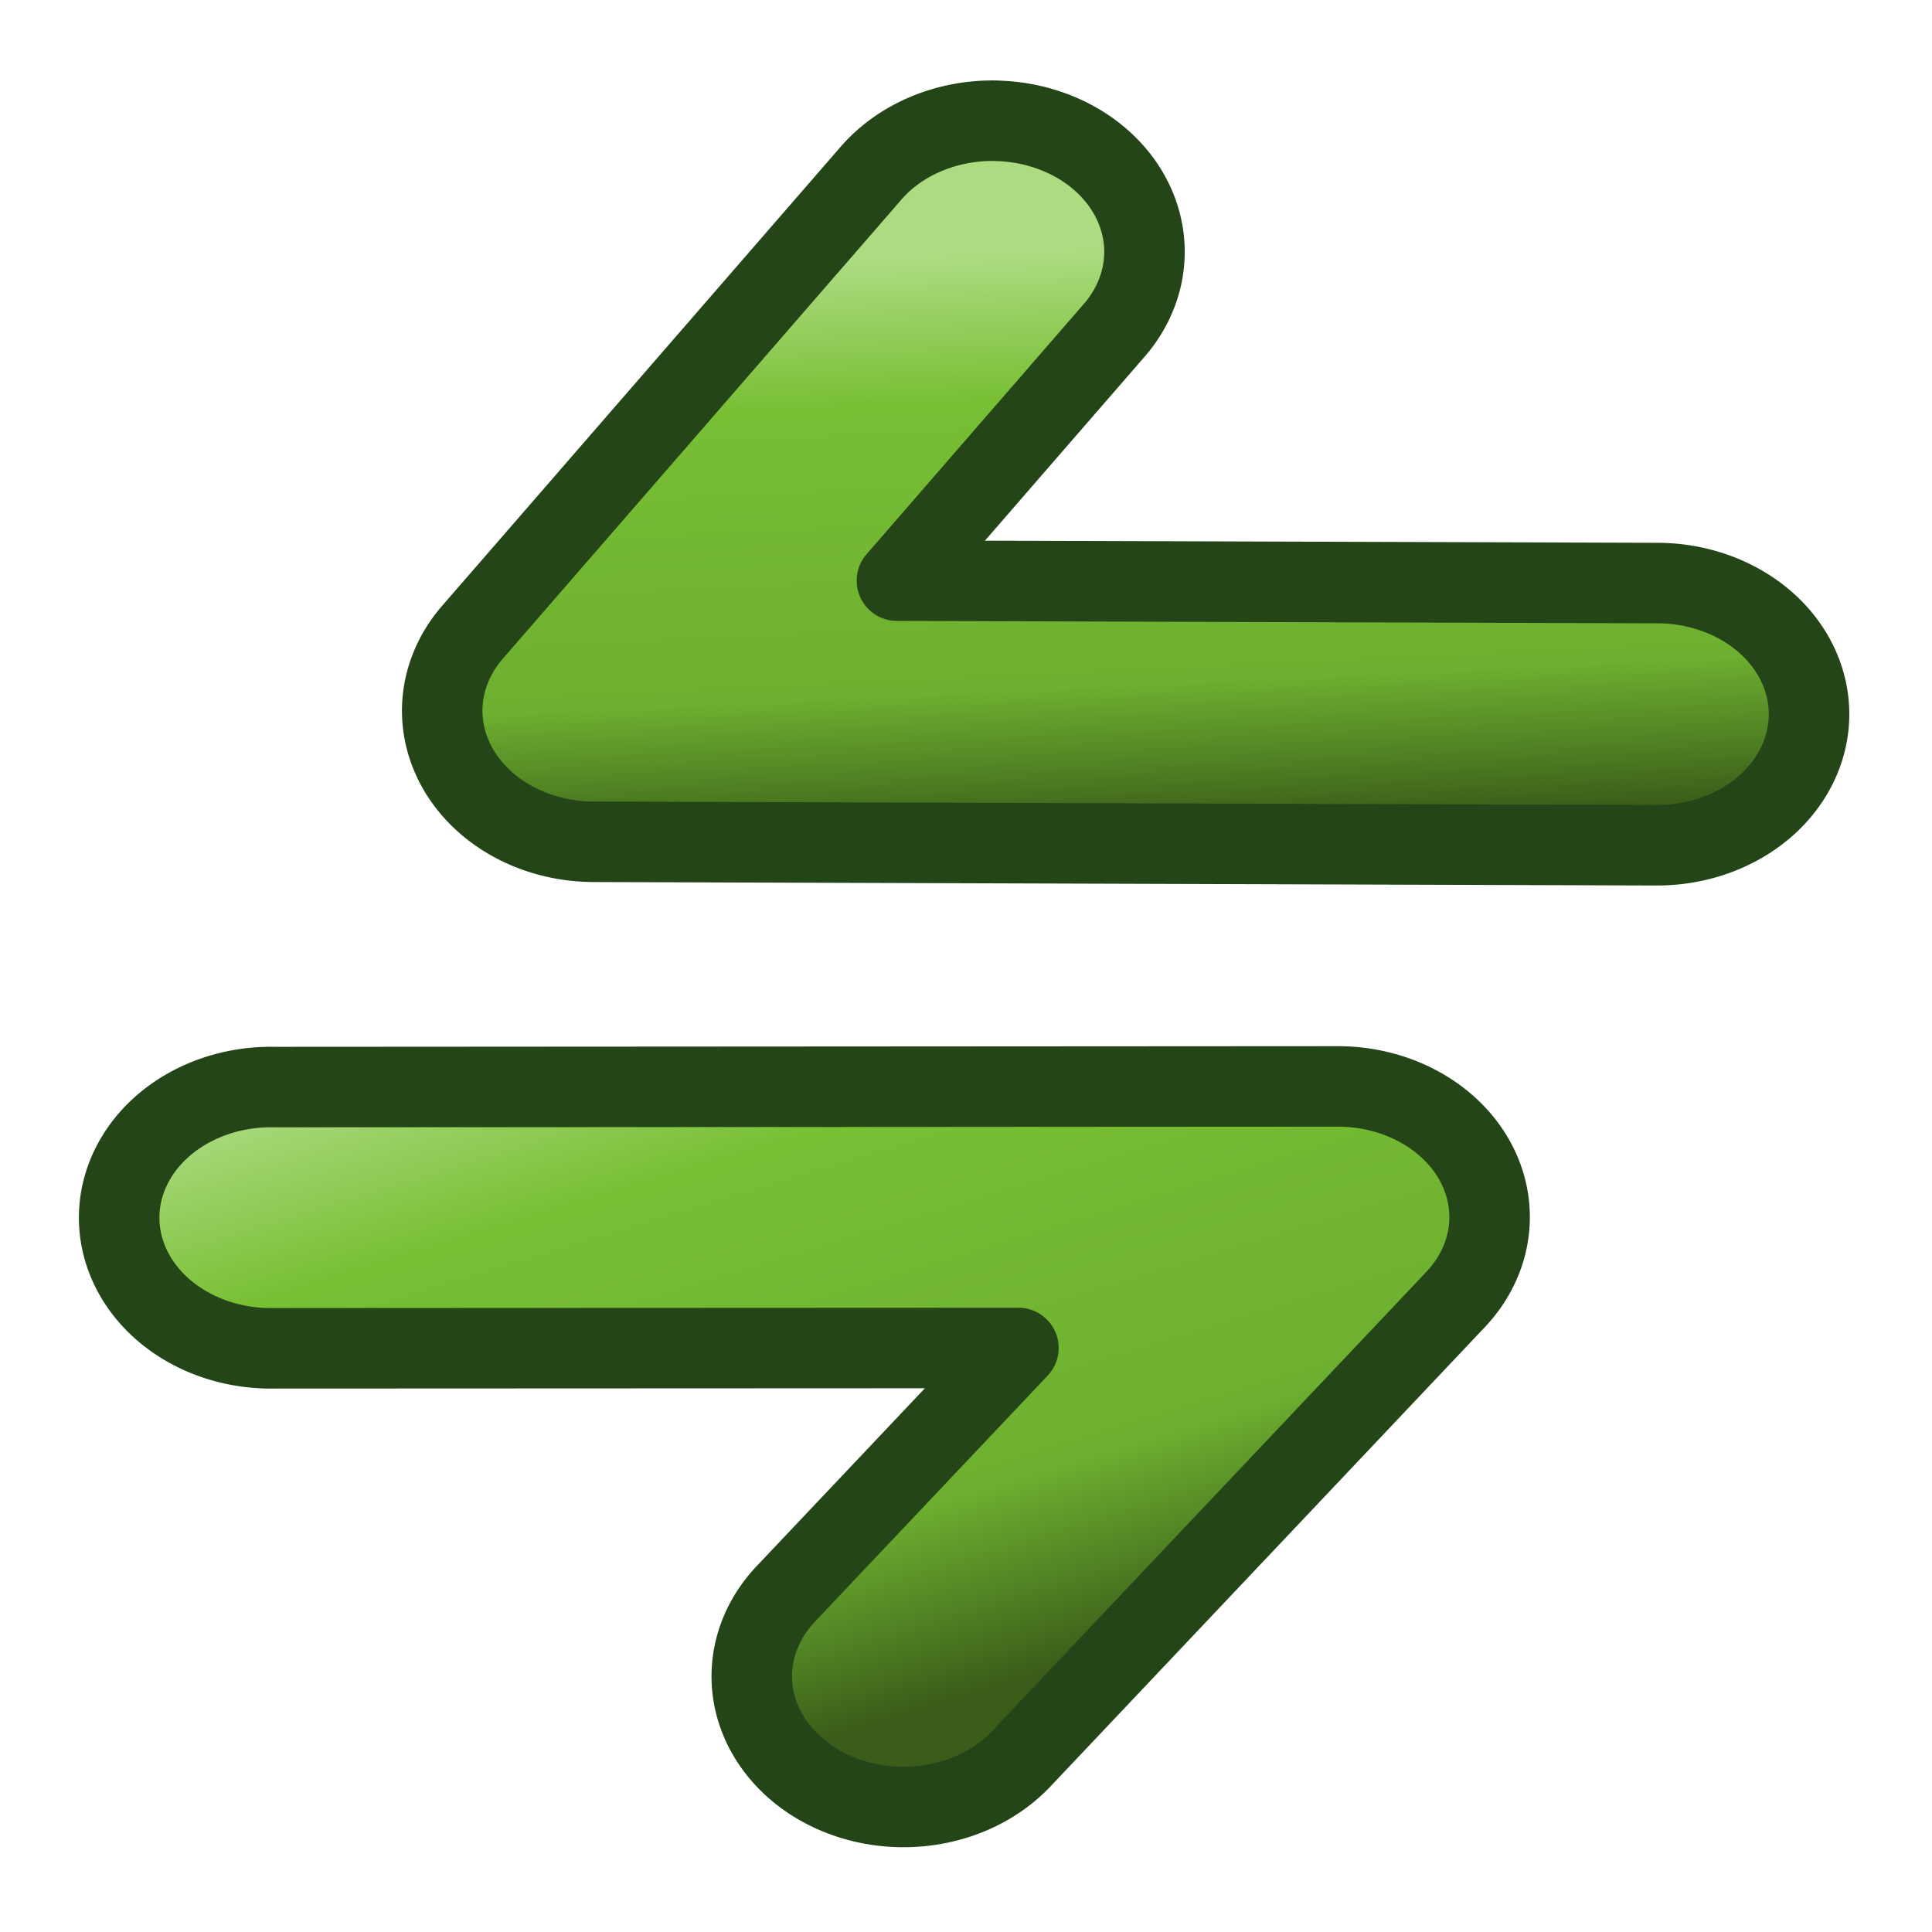 <svg xmlns="http://www.w3.org/2000/svg" xmlns:xlink="http://www.w3.org/1999/xlink" width="24" height="24"><defs><linearGradient id="a"><stop offset="0" stop-color="#3a5d19"/><stop offset=".25" stop-color="#6daf30"/><stop offset=".75" stop-color="#78bf34"/><stop offset="1" stop-color="#acdb81"/></linearGradient><linearGradient xlink:href="#a" id="c" x1="20.196" y1="23.032" x2="19.243" y2="5.371" gradientUnits="userSpaceOnUse" gradientTransform="matrix(.472 0 0 .407 .304 25.125)"/><linearGradient xlink:href="#a" id="b" x1="15.219" y1="46.43" x2="7.401" y2="24.333" gradientUnits="userSpaceOnUse" gradientTransform="matrix(.471 0 0 .406 1.06 27.363)"/></defs><g color="#000" font-weight="400" font-family="sans-serif" white-space="normal" fill-rule="evenodd" stroke="#244517" stroke-linecap="round" stroke-linejoin="round"><path style="line-height:normal;text-indent:0;text-align:start;text-decoration-line:none;text-decoration-style:solid;text-decoration-color:#000;text-transform:none;block-progression:tb;isolation:auto;mix-blend-mode:normal" d="M16.617 37.496l-13.206.008a1.885 1.623 0 1 0 .002 3.245l9.238-.004-2.885 3.05a1.885 1.623 0 1 0 2.923 2.05l5.391-5.7a1.885 1.623 0 0 0-1.463-2.649z" overflow="visible" fill="url(#b)" transform="translate(0 -24)"/><path style="line-height:normal;text-indent:0;text-align:start;text-decoration-line:none;text-decoration-style:solid;text-decoration-color:#000;text-transform:none;block-progression:tb;isolation:auto;mix-blend-mode:normal" d="M12.383 25.5a1.887 1.628 0 0 0-1.579.67l-4.933 5.682a1.887 1.628 0 0 0 1.502 2.605l13.205.043a1.887 1.628 0 1 0 .014-3.257l-9.45-.03 2.682-3.09a1.887 1.628 0 0 0-1.44-2.622z" overflow="visible" fill="url(#c)" transform="translate(0 -24)"/></g></svg>